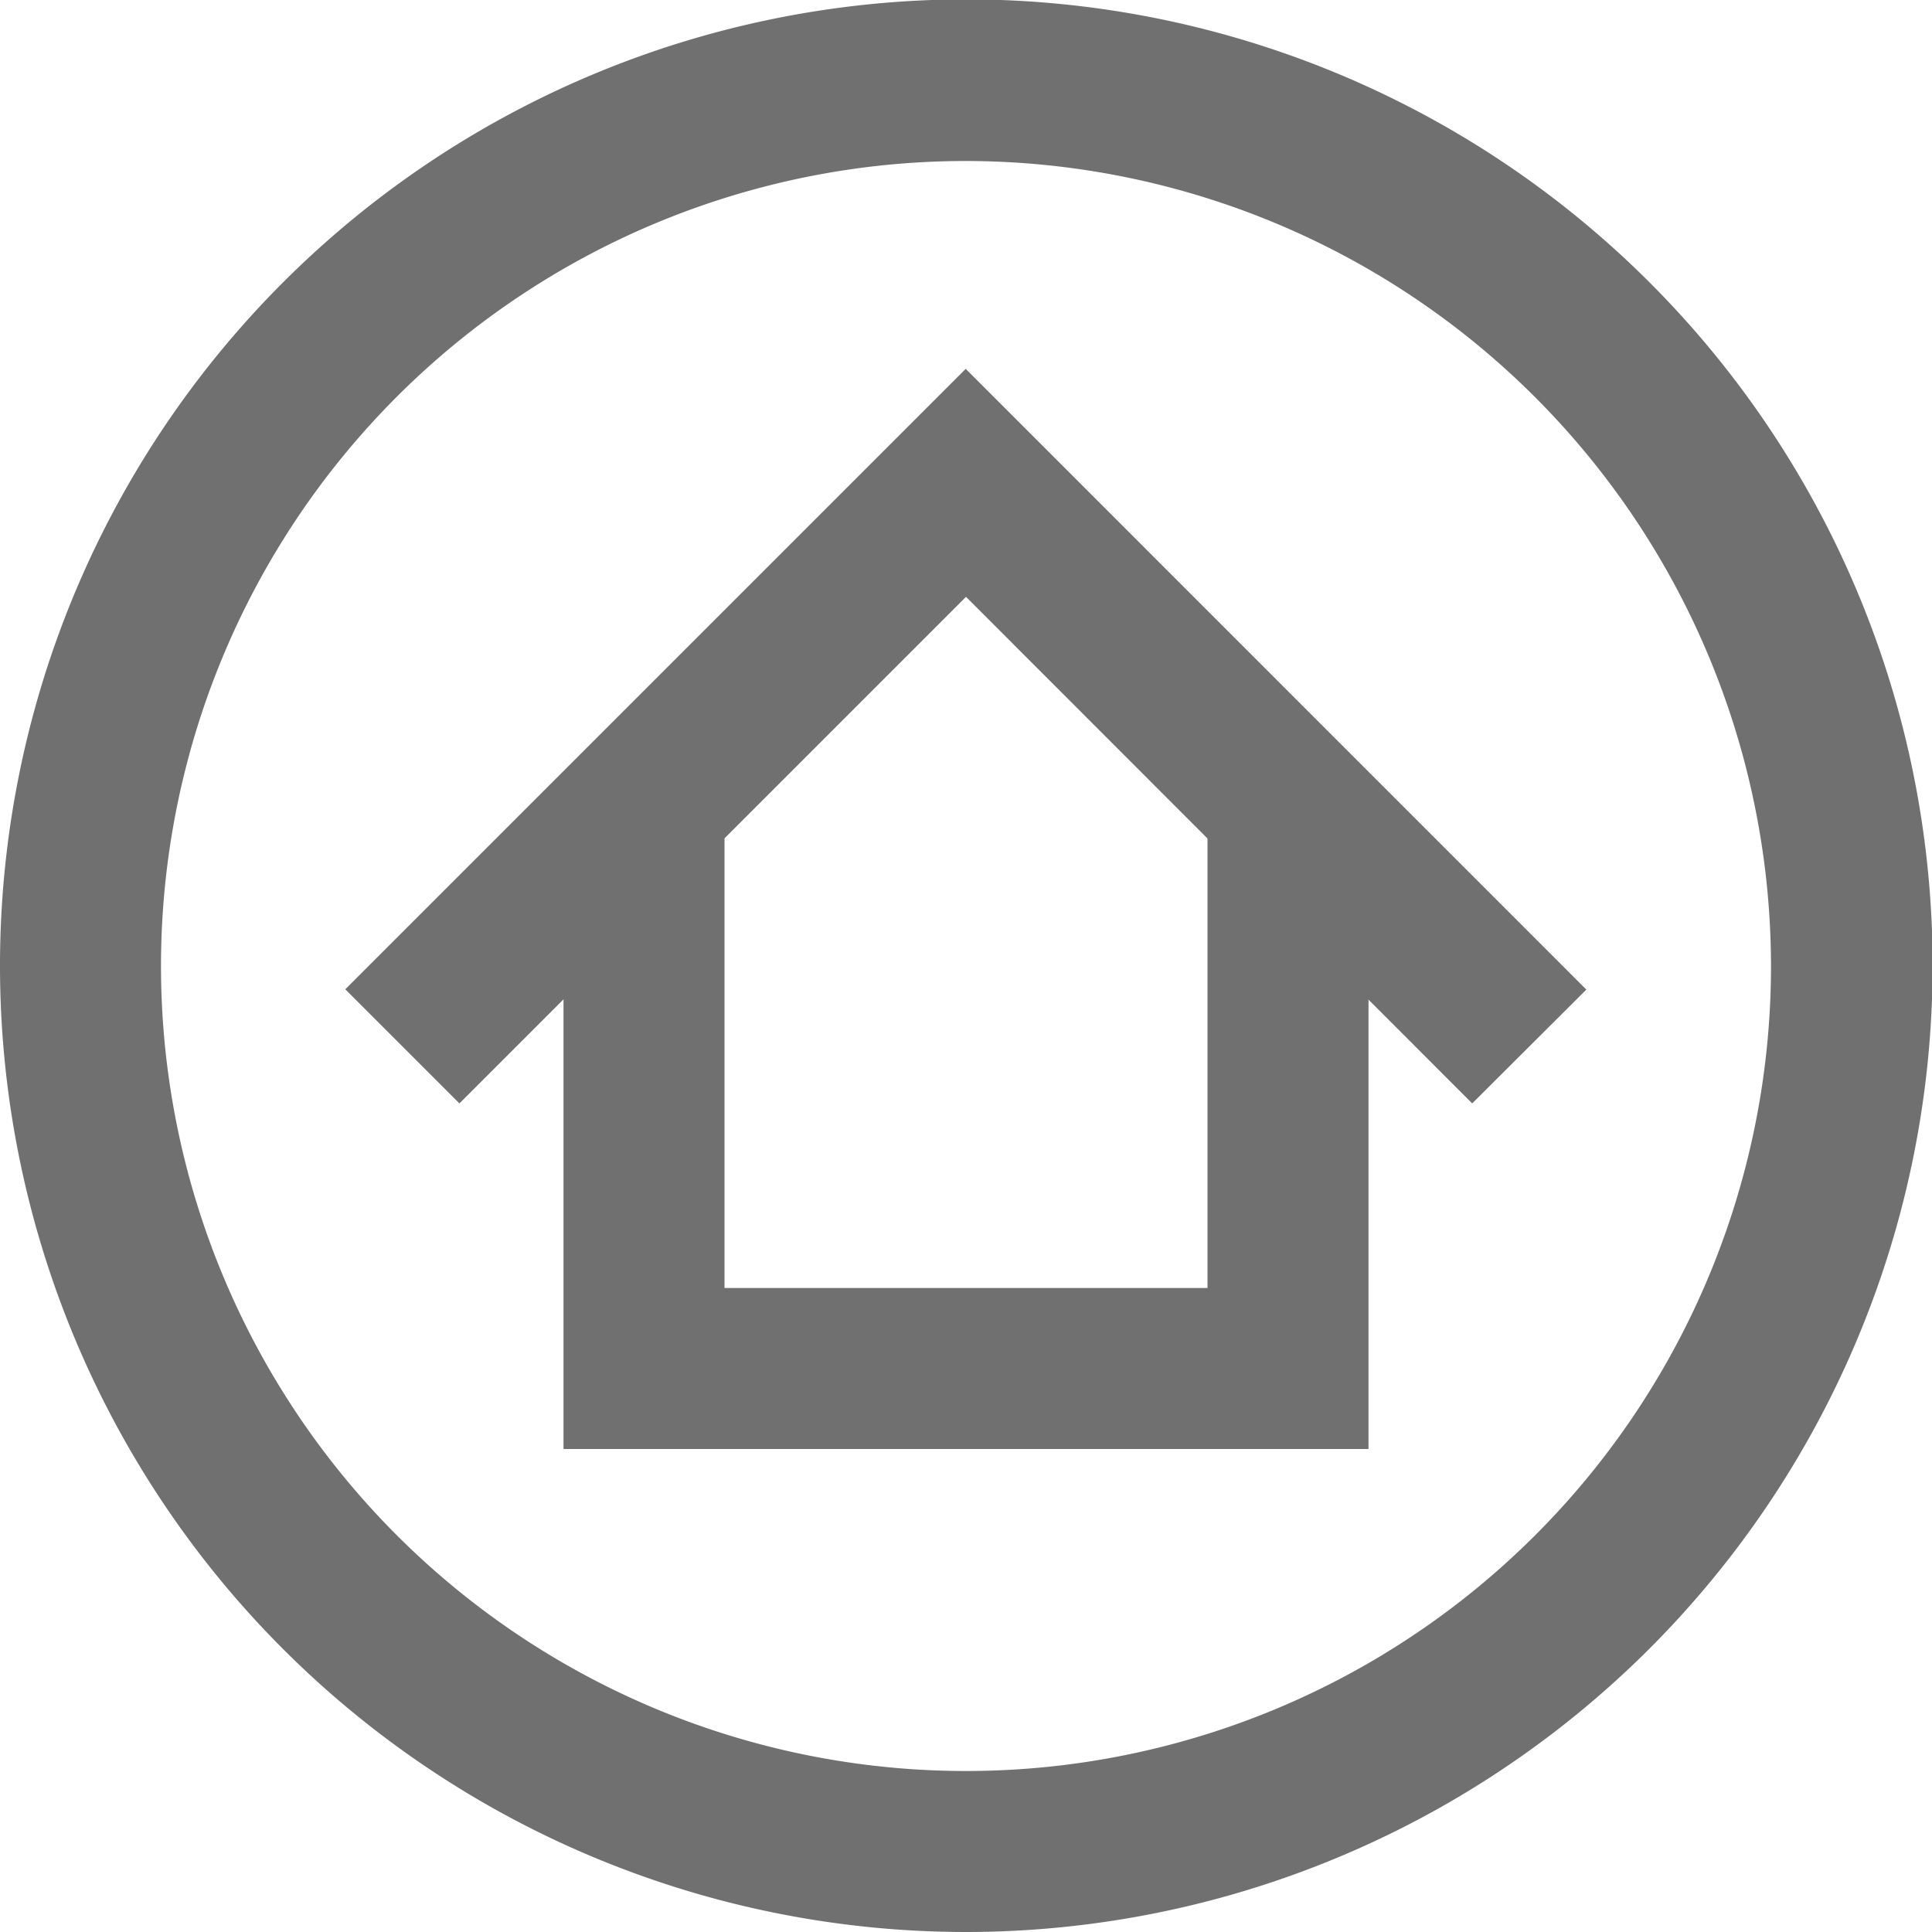 <svg xmlns="http://www.w3.org/2000/svg" width="25.392" height="25.392" viewBox="0 0 25.392 25.392">
  <g id="Group_340" data-name="Group 340" transform="translate(-50.33 -359.278)">
    <path id="Path_154" data-name="Path 154" d="M12.7,25.392a12.7,12.7,0,1,1,12.7-12.7,12.71,12.71,0,0,1-12.7,12.7m0-23.276A10.58,10.58,0,1,0,23.276,12.7,10.592,10.592,0,0,0,12.7,2.116" transform="translate(50.33 359.278)" fill="#707070"/>
    <path id="Path_155" data-name="Path 155" d="M19.1,14.236,12.447,7.578,5.789,14.236l-1.5-1.5,8.154-8.154L20.6,12.74Z" transform="translate(50.579 359.544)" fill="#707070"/>
    <path id="Path_156" data-name="Path 156" d="M17.58,18.464H7V10H9.116v6.348h6.348V10H17.58Z" transform="translate(50.736 359.858)" fill="#707070"/>
  </g>
</svg>
